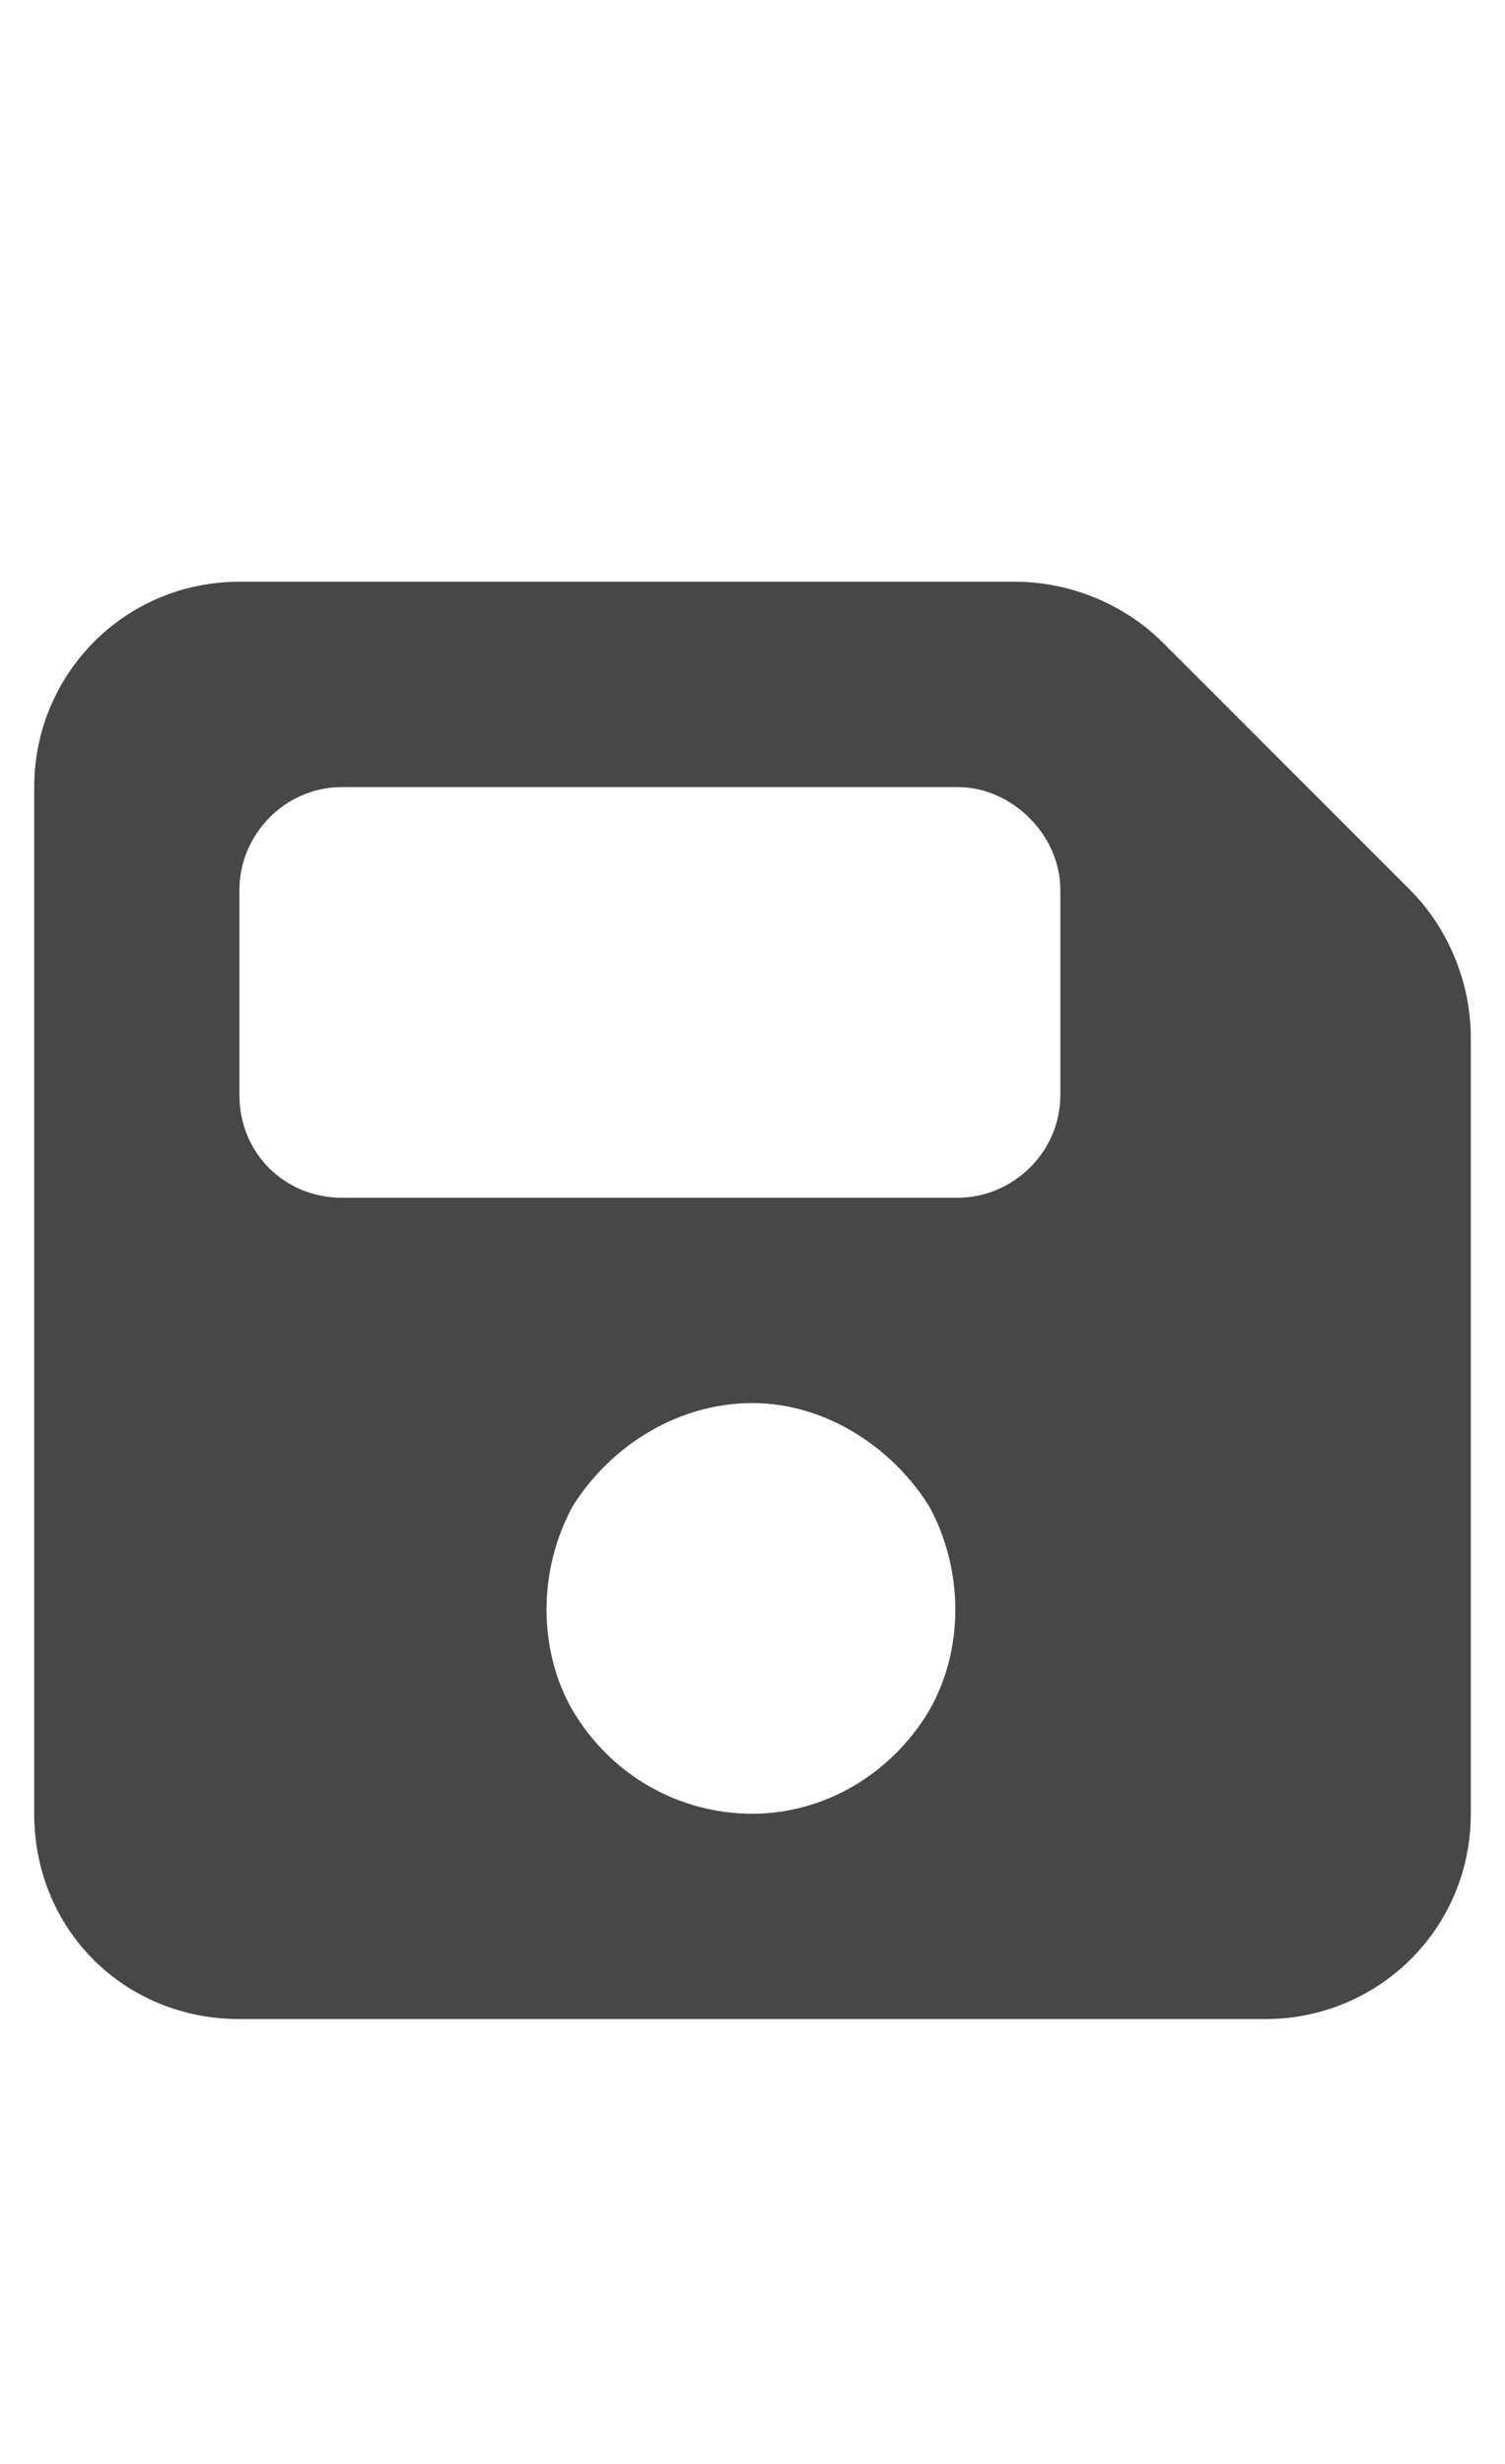 <svg width="11" height="18" viewBox="0 0 11 18" fill="none" xmlns="http://www.w3.org/2000/svg">
<g id="label-paired / caption / floppy-disk-caption / fill" clip-path="url(#clip0_2556_10035)">
<path id="icon" d="M1.75 4.25H7.422C7.82 4.25 8.219 4.414 8.5 4.695L10.305 6.5C10.586 6.781 10.75 7.18 10.75 7.578V13.25C10.75 14.094 10.07 14.75 9.25 14.75H1.75C0.906 14.75 0.25 14.094 0.25 13.25V5.75C0.25 4.93 0.906 4.25 1.75 4.25ZM1.75 6.5V8C1.75 8.422 2.078 8.75 2.5 8.75H7C7.398 8.75 7.75 8.422 7.75 8V6.5C7.75 6.102 7.398 5.75 7 5.75H2.5C2.078 5.75 1.75 6.102 1.75 6.5ZM5.5 10.25C4.961 10.25 4.469 10.555 4.188 11C3.93 11.469 3.93 12.055 4.188 12.5C4.469 12.969 4.961 13.25 5.5 13.25C6.016 13.25 6.508 12.969 6.789 12.5C7.047 12.055 7.047 11.469 6.789 11C6.508 10.555 6.016 10.25 5.5 10.25Z" fill="black" fill-opacity="0.72"/>
</g>
<defs>
<clipPath id="clip0_2556_10035">
<rect width="11" height="18" fill="white"/>
</clipPath>
</defs>
</svg>

